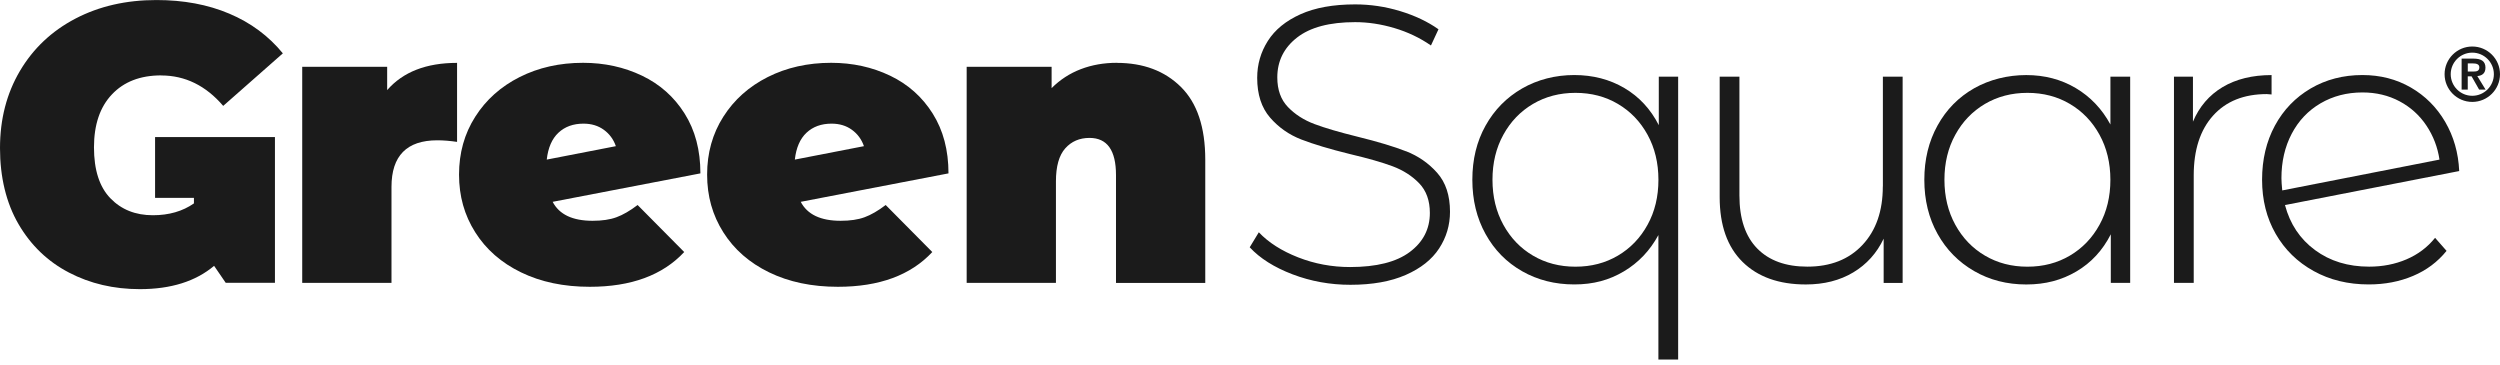 <svg width="301" height="44" viewBox="0 0 301 44" fill="none" xmlns="http://www.w3.org/2000/svg">
<g clip-path="url(#clip0_627_10826)">
<path d="M19.406 9.085C22.289 9.085 24.78 10.305 26.874 12.749L34.055 6.423C32.341 4.329 30.192 2.736 27.608 1.644C25.024 0.548 22.098 0.004 18.834 0.004C15.186 0.004 11.937 0.75 9.085 2.238C6.233 3.73 4.002 5.829 2.401 8.541C0.8 11.249 0 14.35 0 17.836C0 21.321 0.746 24.442 2.234 26.991C3.723 29.544 5.747 31.486 8.3 32.815C10.853 34.148 13.697 34.813 16.837 34.813C20.579 34.813 23.559 33.876 25.778 32.007L27.177 34.051H33.103V16.499H18.671V23.824H23.35V24.488C21.986 25.44 20.338 25.914 18.403 25.914C16.309 25.914 14.607 25.234 13.289 23.87C11.972 22.506 11.315 20.462 11.315 17.735C11.315 15.007 12.038 12.881 13.48 11.362C14.921 9.839 16.895 9.077 19.402 9.077L19.406 9.085Z" fill="#1B1B1B"/>
<path d="M46.614 10.846V8.04H36.387V34.06H47.135V22.503C47.135 18.761 48.973 16.892 52.653 16.892C53.383 16.892 54.176 16.958 55.031 17.083V7.57C51.32 7.57 48.514 8.662 46.61 10.854L46.614 10.846Z" fill="#1B1B1B"/>
<path d="M82.429 13.675C81.162 11.662 79.449 10.139 77.292 9.109C75.136 8.079 72.773 7.562 70.204 7.562C67.383 7.562 64.838 8.134 62.569 9.276C60.303 10.418 58.516 12.012 57.218 14.056C55.916 16.1 55.268 18.423 55.268 21.023C55.268 23.622 55.916 25.907 57.218 27.967C58.52 30.03 60.358 31.639 62.736 32.793C65.114 33.951 67.873 34.53 71.013 34.53C75.99 34.53 79.779 33.135 82.379 30.345L76.768 24.683C75.847 25.383 74.999 25.872 74.222 26.156C73.445 26.444 72.486 26.583 71.343 26.583C68.934 26.583 67.333 25.822 66.54 24.299L84.329 20.875C84.329 18.085 83.696 15.684 82.425 13.671L82.429 13.675ZM65.829 19.216C65.988 17.79 66.455 16.71 67.232 15.983C68.009 15.252 69.016 14.887 70.251 14.887C71.203 14.887 72.019 15.132 72.699 15.626C73.379 16.119 73.865 16.776 74.149 17.599L65.825 19.216H65.829Z" fill="#1B1B1B"/>
<path d="M112.298 13.675C111.032 11.662 109.318 10.139 107.161 9.109C105.005 8.079 102.642 7.562 100.074 7.562C97.253 7.562 94.707 8.134 92.438 9.276C90.173 10.418 88.385 12.012 87.087 14.056C85.786 16.1 85.137 18.423 85.137 21.023C85.137 23.622 85.786 25.907 87.087 27.967C88.389 30.03 90.227 31.639 92.605 32.793C94.983 33.951 97.742 34.53 100.882 34.53C105.86 34.53 109.648 33.135 112.248 30.345L106.637 24.683C105.716 25.383 104.869 25.872 104.092 26.156C103.314 26.444 102.355 26.583 101.212 26.583C98.803 26.583 97.202 25.822 96.409 24.299L114.198 20.875C114.198 18.085 113.565 15.684 112.294 13.671L112.298 13.675ZM95.698 19.216C95.858 17.79 96.324 16.71 97.101 15.983C97.878 15.252 98.885 14.887 100.12 14.887C101.072 14.887 101.888 15.132 102.568 15.626C103.248 16.119 103.734 16.776 104.018 17.599L95.694 19.216H95.698Z" fill="#1B1B1B"/>
<path d="M134.463 7.562C132.909 7.562 131.467 7.815 130.135 8.324C128.802 8.833 127.628 9.595 126.614 10.609V8.04H116.387V34.06H127.135V21.835C127.135 20.028 127.508 18.703 128.254 17.864C129 17.024 129.975 16.605 131.18 16.605C133.305 16.605 134.366 18.097 134.366 21.077V34.063H145.114V19.224C145.114 15.322 144.139 12.408 142.188 10.473C140.238 8.538 137.661 7.57 134.459 7.57L134.463 7.562Z" fill="#1B1B1B"/>
<path d="M169.291 18.217C167.834 17.646 165.884 17.059 163.439 16.457C161.252 15.917 159.523 15.412 158.256 14.934C156.985 14.456 155.924 13.776 155.069 12.89C154.215 12.004 153.787 10.815 153.787 9.323C153.787 7.357 154.58 5.756 156.165 4.52C157.751 3.284 160.082 2.666 163.156 2.666C164.71 2.666 166.288 2.904 167.889 3.381C169.49 3.856 170.958 4.555 172.287 5.476L173.193 3.525C171.891 2.604 170.356 1.878 168.58 1.338C166.805 0.797 164.998 0.529 163.16 0.529C160.525 0.529 158.33 0.926 156.573 1.718C154.813 2.511 153.504 3.58 152.649 4.928C151.794 6.276 151.366 7.757 151.366 9.373C151.366 11.371 151.883 12.964 152.913 14.153C153.943 15.342 155.198 16.22 156.67 16.791C158.143 17.363 160.102 17.949 162.546 18.552C164.702 19.061 166.412 19.55 167.683 20.024C168.949 20.502 170.014 21.182 170.869 22.068C171.724 22.954 172.155 24.147 172.155 25.635C172.155 27.57 171.347 29.14 169.731 30.345C168.114 31.549 165.717 32.152 162.55 32.152C160.362 32.152 158.275 31.763 156.294 30.986C154.312 30.209 152.734 29.202 151.561 27.967L150.465 29.774C151.701 31.107 153.422 32.191 155.625 33.03C157.828 33.869 160.152 34.289 162.592 34.289C165.223 34.289 167.446 33.893 169.253 33.1C171.059 32.307 172.4 31.246 173.27 29.913C174.141 28.581 174.58 27.108 174.58 25.491C174.58 23.525 174.063 21.963 173.033 20.805C172.004 19.647 170.756 18.785 169.299 18.213L169.291 18.217Z" fill="#1B1B1B"/>
<path d="M199.722 15.078C198.738 13.142 197.359 11.654 195.583 10.605C193.807 9.56 191.795 9.035 189.541 9.035C187.287 9.035 185.134 9.575 183.261 10.652C181.392 11.732 179.924 13.22 178.863 15.124C177.798 17.028 177.27 19.2 177.27 21.641C177.27 24.081 177.798 26.265 178.863 28.18C179.924 30.1 181.392 31.588 183.261 32.653C185.13 33.718 187.225 34.246 189.541 34.246C191.857 34.246 193.749 33.721 195.509 32.676C197.27 31.631 198.657 30.17 199.671 28.301V43.284H202.049V9.229H199.718V15.081L199.722 15.078ZM198.365 27.065C197.495 28.651 196.302 29.89 194.798 30.776C193.291 31.666 191.589 32.109 189.685 32.109C187.781 32.109 186.079 31.666 184.571 30.776C183.063 29.89 181.874 28.651 181.004 27.065C180.133 25.48 179.694 23.673 179.694 21.645C179.694 19.616 180.129 17.809 181.004 16.224C181.874 14.638 183.063 13.403 184.571 12.513C186.079 11.627 187.781 11.18 189.685 11.18C191.589 11.18 193.291 11.623 194.798 12.513C196.306 13.403 197.495 14.638 198.365 16.224C199.236 17.809 199.675 19.616 199.675 21.645C199.675 23.673 199.24 25.484 198.365 27.065Z" fill="#1B1B1B"/>
<path d="M226.691 22.452C226.691 25.401 225.875 27.748 224.243 29.489C222.611 31.234 220.396 32.104 217.606 32.104C215.007 32.104 212.994 31.374 211.568 29.916C210.142 28.459 209.427 26.334 209.427 23.544V9.229H207.049V23.734C207.049 27.126 207.97 29.726 209.808 31.537C211.646 33.344 214.183 34.249 217.42 34.249C219.608 34.249 221.512 33.767 223.128 32.8C224.745 31.832 225.965 30.476 226.792 28.735V34.062H229.077V9.229H226.699V22.452H226.691Z" fill="#1B1B1B"/>
<path d="M254.091 14.984C253.077 13.115 251.69 11.654 249.929 10.609C248.169 9.564 246.18 9.039 243.961 9.039C241.742 9.039 239.554 9.571 237.681 10.632C235.812 11.697 234.343 13.185 233.283 15.105C232.218 17.024 231.689 19.204 231.689 21.645C231.689 24.085 232.218 26.257 233.283 28.161C234.343 30.065 235.812 31.553 237.681 32.633C239.55 33.714 241.645 34.25 243.961 34.25C246.277 34.25 248.227 33.725 250.003 32.68C251.779 31.635 253.158 30.143 254.141 28.208V34.06H256.473V9.229H254.095V14.984H254.091ZM252.781 27.065C251.911 28.651 250.718 29.89 249.214 30.776C247.707 31.666 246.005 32.109 244.101 32.109C242.197 32.109 240.495 31.666 238.987 30.776C237.479 29.89 236.29 28.651 235.42 27.065C234.549 25.48 234.11 23.673 234.11 21.645C234.11 19.616 234.545 17.809 235.42 16.224C236.29 14.639 237.479 13.403 238.987 12.513C240.495 11.627 242.197 11.18 244.101 11.18C246.005 11.18 247.707 11.623 249.214 12.513C250.722 13.403 251.911 14.639 252.781 16.224C253.652 17.809 254.091 19.616 254.091 21.645C254.091 23.673 253.656 25.484 252.781 27.065Z" fill="#1B1B1B"/>
<path d="M273.497 11.37V9.039C271.181 9.039 269.215 9.525 267.598 10.489C265.982 11.456 264.793 12.843 264.031 14.65V9.229H261.746V34.06H264.124V21.124C264.124 18.05 264.901 15.645 266.456 13.92C268.01 12.19 270.167 11.328 272.925 11.328L273.497 11.374V11.37Z" fill="#1B1B1B"/>
<path d="M289.738 31.227C288.359 31.814 286.863 32.105 285.243 32.105C282.705 32.105 280.533 31.441 278.726 30.108C276.919 28.775 275.715 26.968 275.112 24.687L296.088 20.595C295.991 18.408 295.427 16.434 294.401 14.673C293.372 12.913 291.992 11.534 290.263 10.535C288.534 9.536 286.591 9.035 284.438 9.035C282.122 9.035 280.047 9.575 278.205 10.652C276.368 11.732 274.93 13.22 273.9 15.124C272.87 17.028 272.354 19.2 272.354 21.641C272.354 24.081 272.901 26.253 273.993 28.157C275.089 30.061 276.608 31.549 278.559 32.63C280.51 33.71 282.721 34.246 285.196 34.246C287.131 34.246 288.907 33.908 290.523 33.224C292.14 32.544 293.488 31.538 294.565 30.205L293.185 28.635C292.264 29.777 291.114 30.64 289.735 31.227H289.738ZM274.685 21.454C274.685 19.457 275.097 17.673 275.921 16.103C276.744 14.534 277.902 13.313 279.395 12.439C280.887 11.569 282.565 11.13 284.438 11.13C286.086 11.13 287.578 11.487 288.911 12.198C290.244 12.909 291.32 13.889 292.144 15.124C292.968 16.36 293.492 17.724 293.714 19.216L274.782 22.927C274.72 22.293 274.685 21.8 274.685 21.45V21.454Z" fill="#1B1B1B"/>
<path d="M299.251 8.16C299.251 7.348 298.726 7.057 297.789 7.057H296.379V10.791H297.117V9.194H297.58L298.489 10.791H299.266L298.267 9.159C298.819 9.116 299.247 8.848 299.247 8.16H299.251ZM297.121 8.615V7.636H297.747C298.085 7.636 298.512 7.698 298.512 8.098C298.512 8.553 298.201 8.615 297.782 8.615H297.121Z" fill="#1B1B1B"/>
<path d="M297.662 6.338C299.096 6.338 300.262 7.504 300.262 8.934C300.262 10.364 299.096 11.533 297.662 11.533C296.228 11.533 295.066 10.367 295.066 8.934C295.066 7.5 296.232 6.338 297.662 6.338ZM297.662 5.6C295.824 5.6 294.328 7.096 294.328 8.934C294.328 10.772 295.824 12.271 297.662 12.271C299.5 12.271 301 10.775 301 8.934C301 7.092 299.504 5.6 297.662 5.6Z" fill="#1B1B1B"/>
</g>
<defs>
<clipPath id="clip0_627_10826">
<rect width="301" height="43.284" fill="white"/>
</clipPath>
</defs>
</svg>
